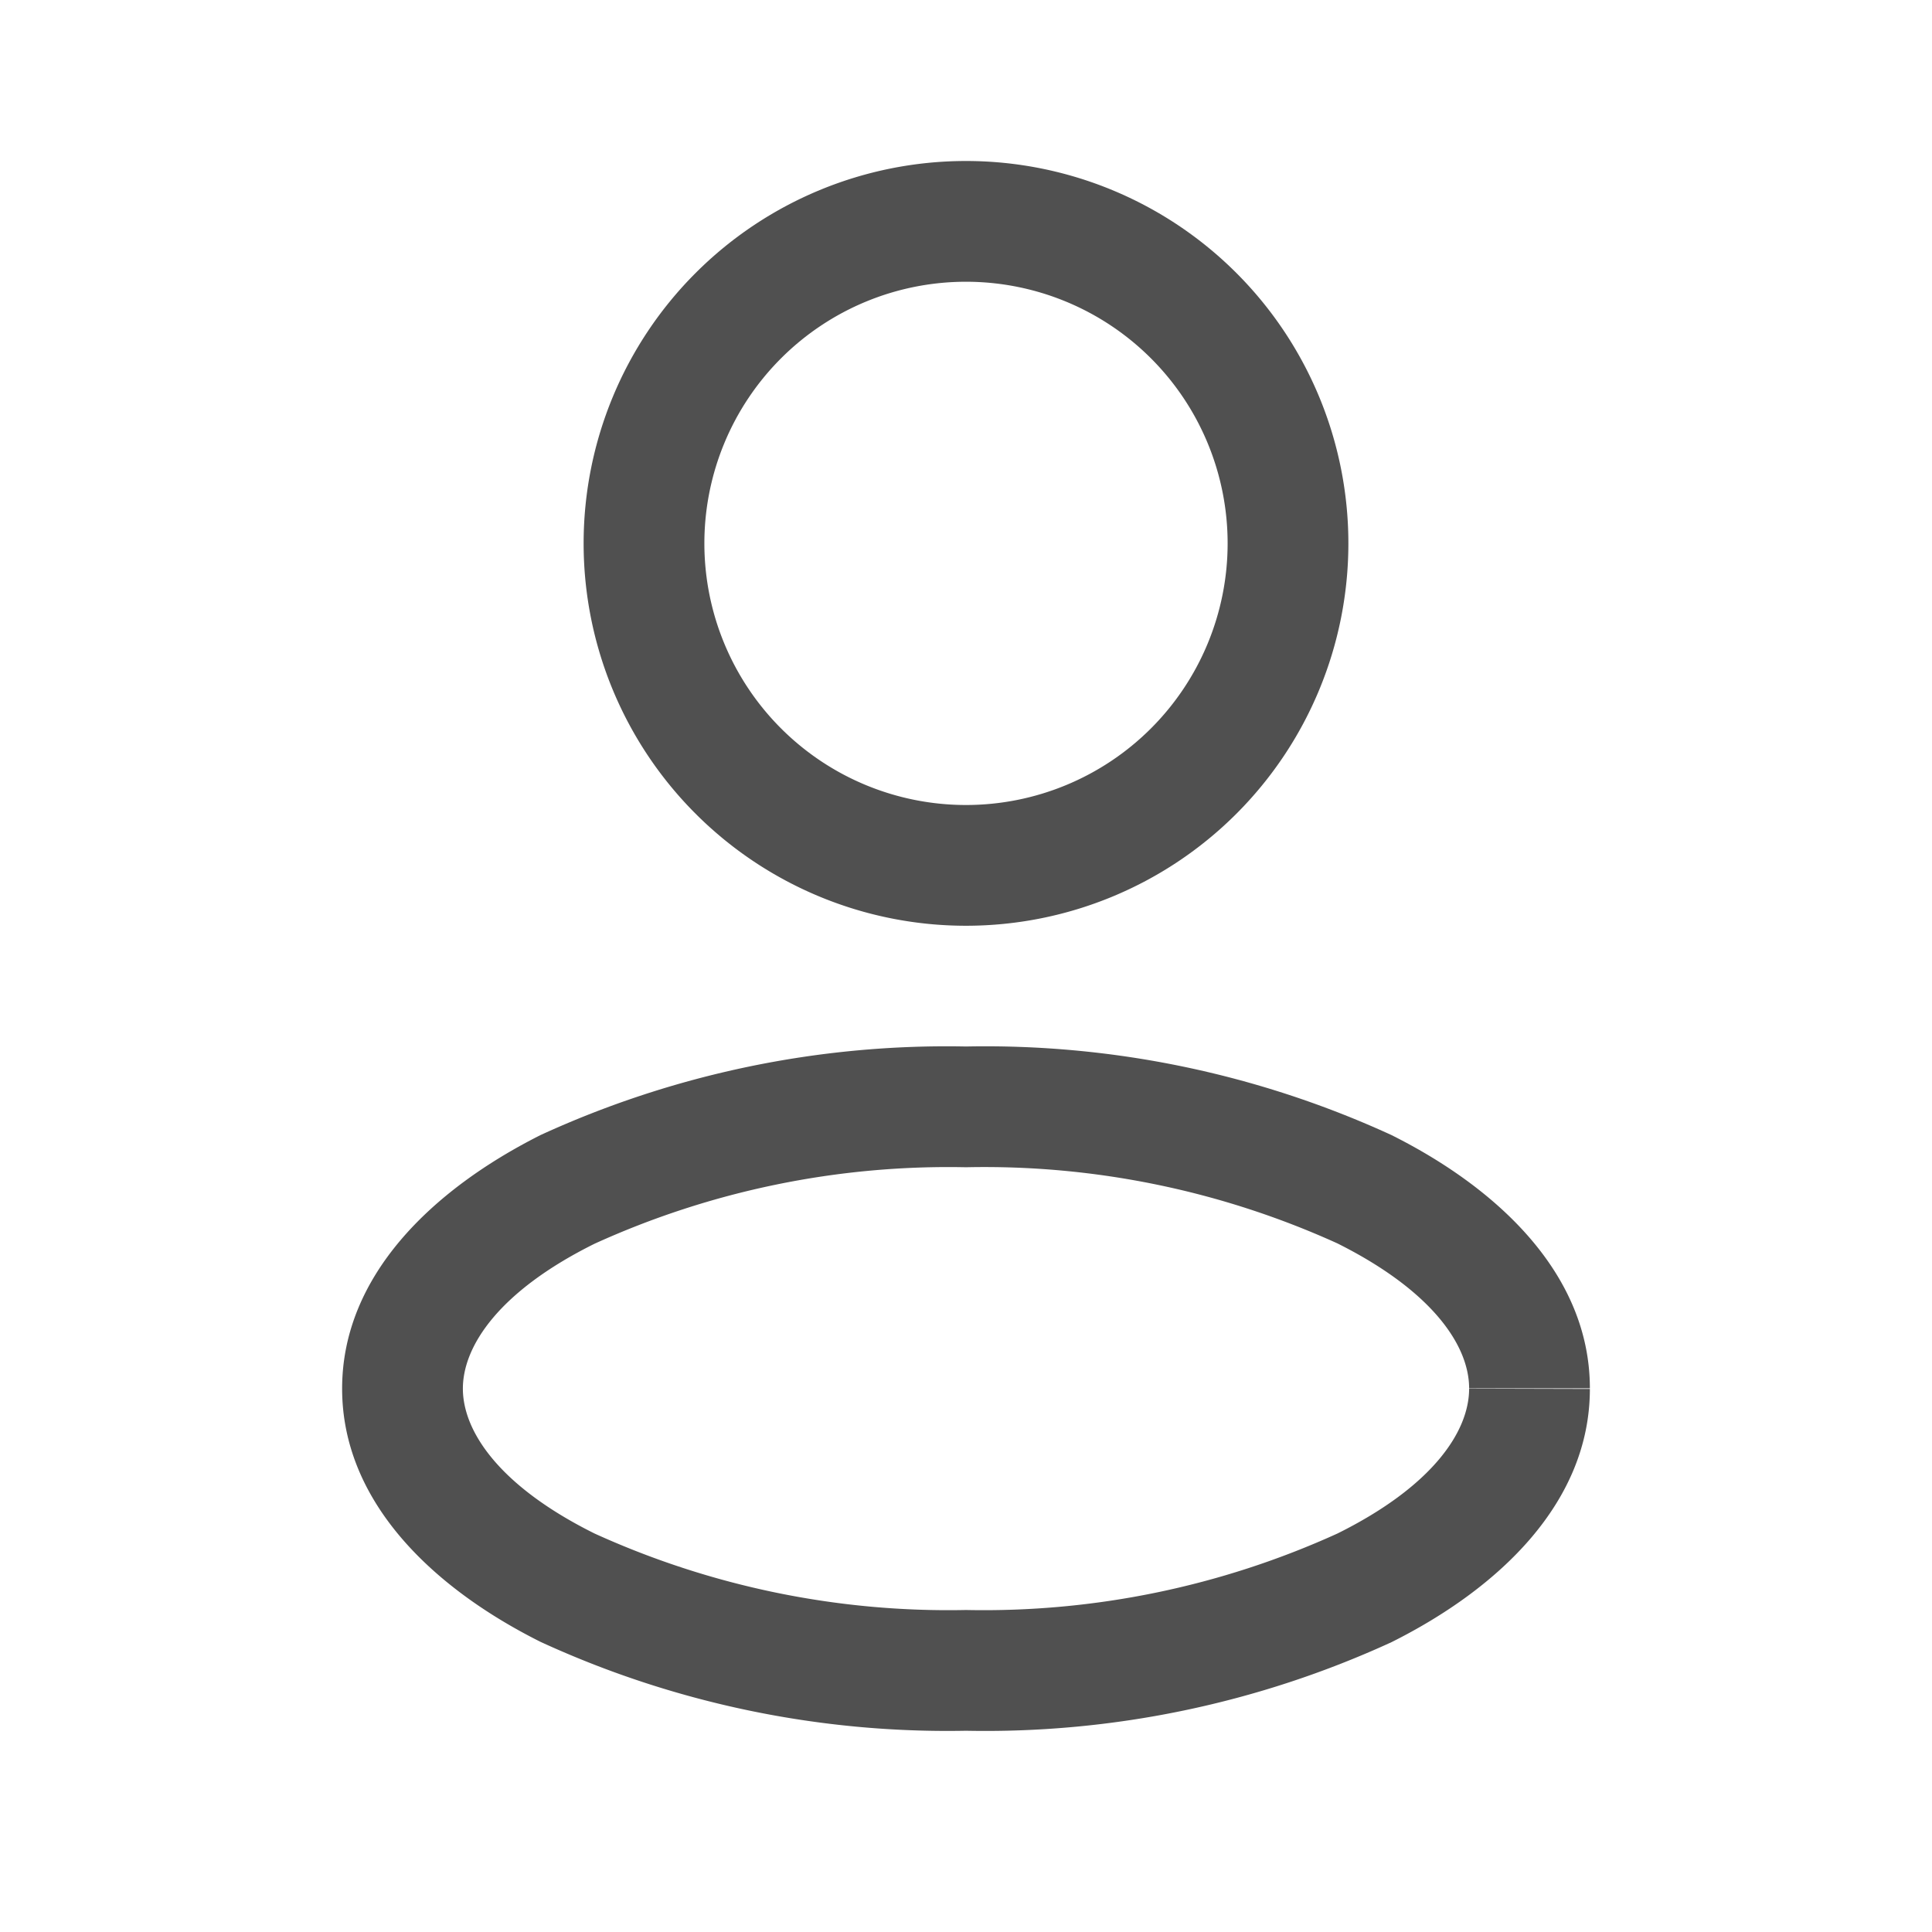 <svg xmlns="http://www.w3.org/2000/svg" width="24" height="24" viewBox="0 0 24 24">
    <g id="myprofile" transform="translate(-10259 -3246)">
        <rect id="Rectangle_44211" data-name="Rectangle 44211" width="24" height="24" transform="translate(10259 3246)" fill="#fff" opacity="0"/>
        <path id="myprofile-2" data-name="myprofile" d="M15.25,7A3.25,3.25,0,0,1,12,10.25v1.5A4.75,4.75,0,0,0,16.75,7ZM12,10.25A3.25,3.25,0,0,1,8.75,7H7.25A4.75,4.75,0,0,0,12,11.75ZM8.75,7A3.25,3.25,0,0,1,12,3.75V2.25A4.75,4.75,0,0,0,7.25,7ZM12,3.75A3.25,3.25,0,0,1,15.25,7h1.5A4.75,4.75,0,0,0,12,2.25ZM18.25,17.5c0,.529-.449,1.211-1.636,1.8A10.613,10.613,0,0,1,12,20.25v1.5a12.091,12.091,0,0,0,5.285-1.1c1.346-.673,2.465-1.742,2.465-3.146ZM12,20.25A10.613,10.613,0,0,1,7.386,19.3C6.2,18.711,5.75,18.029,5.75,17.5H4.25c0,1.4,1.118,2.472,2.465,3.146A12.091,12.091,0,0,0,12,21.75ZM5.75,17.5c0-.529.449-1.211,1.636-1.8A10.613,10.613,0,0,1,12,14.75v-1.5a12.091,12.091,0,0,0-5.285,1.1C5.368,15.028,4.25,16.1,4.25,17.5ZM12,14.75a10.613,10.613,0,0,1,4.614.946c1.187.594,1.636,1.275,1.636,1.8h1.5c0-1.4-1.118-2.472-2.465-3.146A12.091,12.091,0,0,0,12,13.25Z" transform="translate(10259 3245.75)" fill="#505050"/>
    </g>
</svg>
